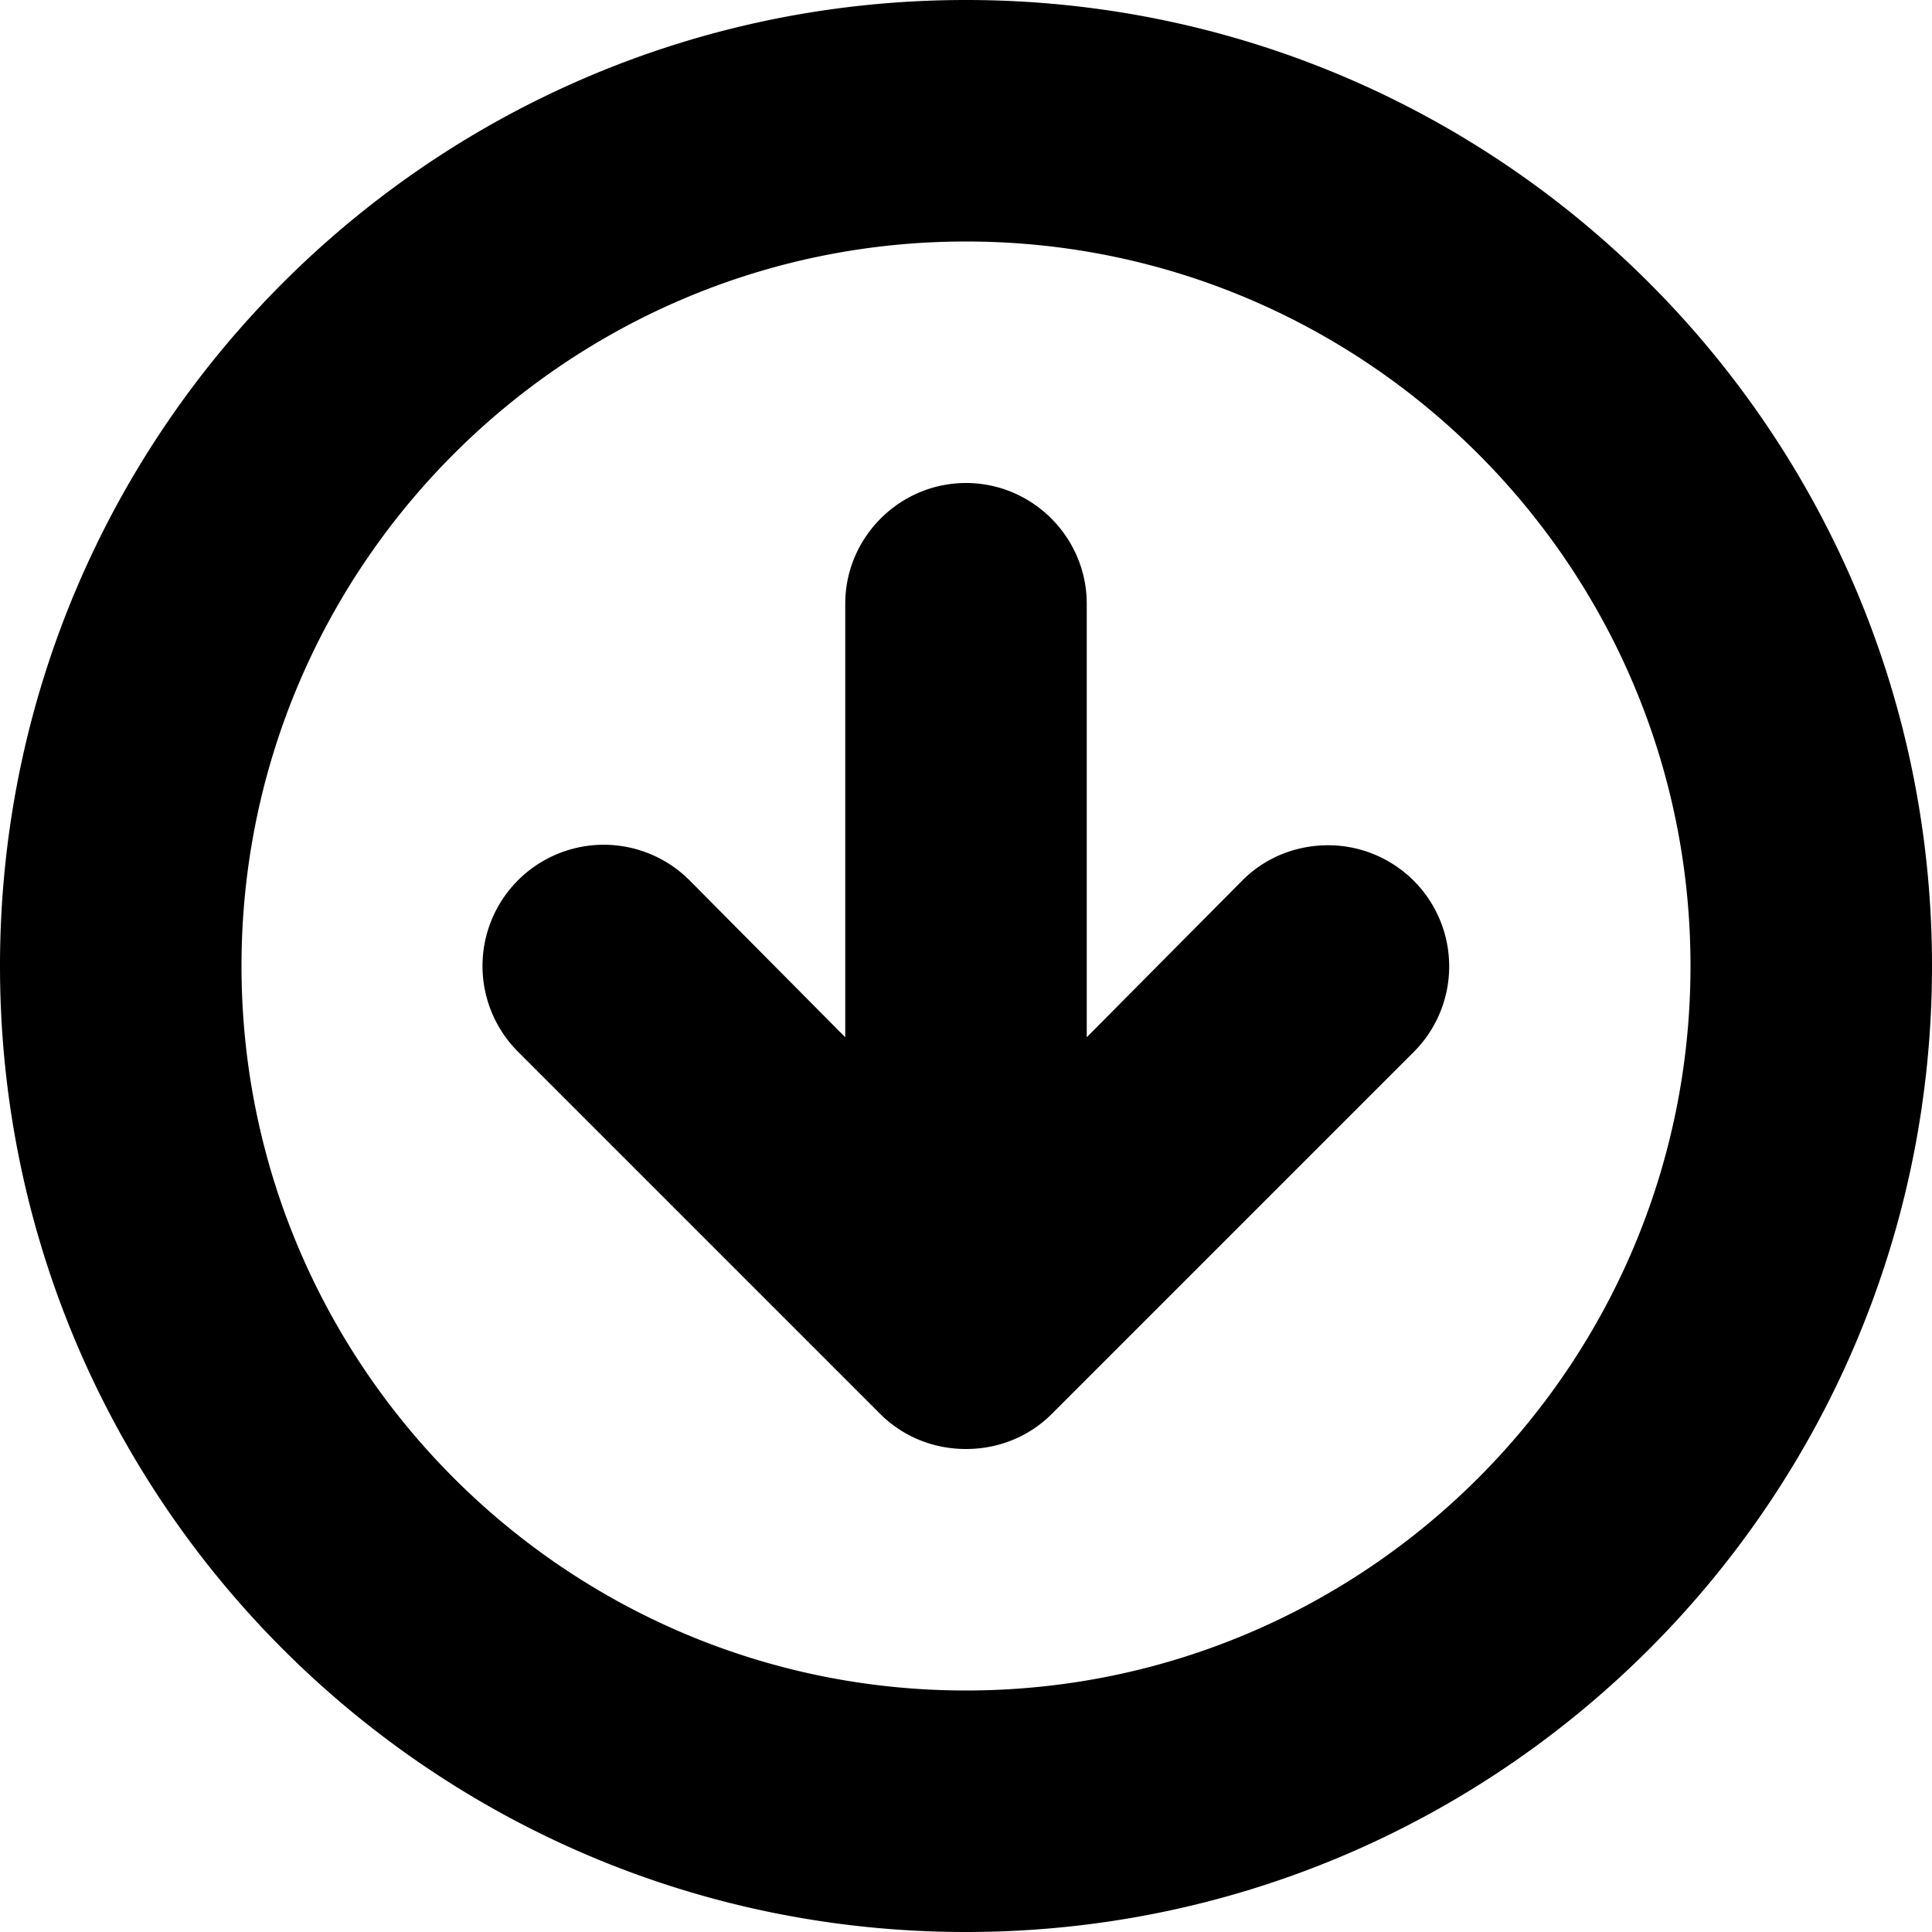 <svg xmlns="http://www.w3.org/2000/svg" viewBox="0 0 16 16"><path fill-rule="evenodd" clip-rule="evenodd" d="M11 7c-.28 0-.53.11-.71.29L9 8.59V5c0-.55-.45-1-1-1s-1 .45-1 1v3.59l-1.29-1.3a1.003 1.003 0 00-1.42 1.42l3 3c.18.18.43.29.71.29s.53-.11.71-.29l3-3A1.003 1.003 0 0011 7zM8 0C3.58 0 0 3.58 0 8s3.58 8 8 8 8-3.58 8-8-3.58-8-8-8zm0 14c-3.31 0-6-2.69-6-6s2.69-6 6-6 6 2.69 6 6-2.69 6-6 6z"/></svg>